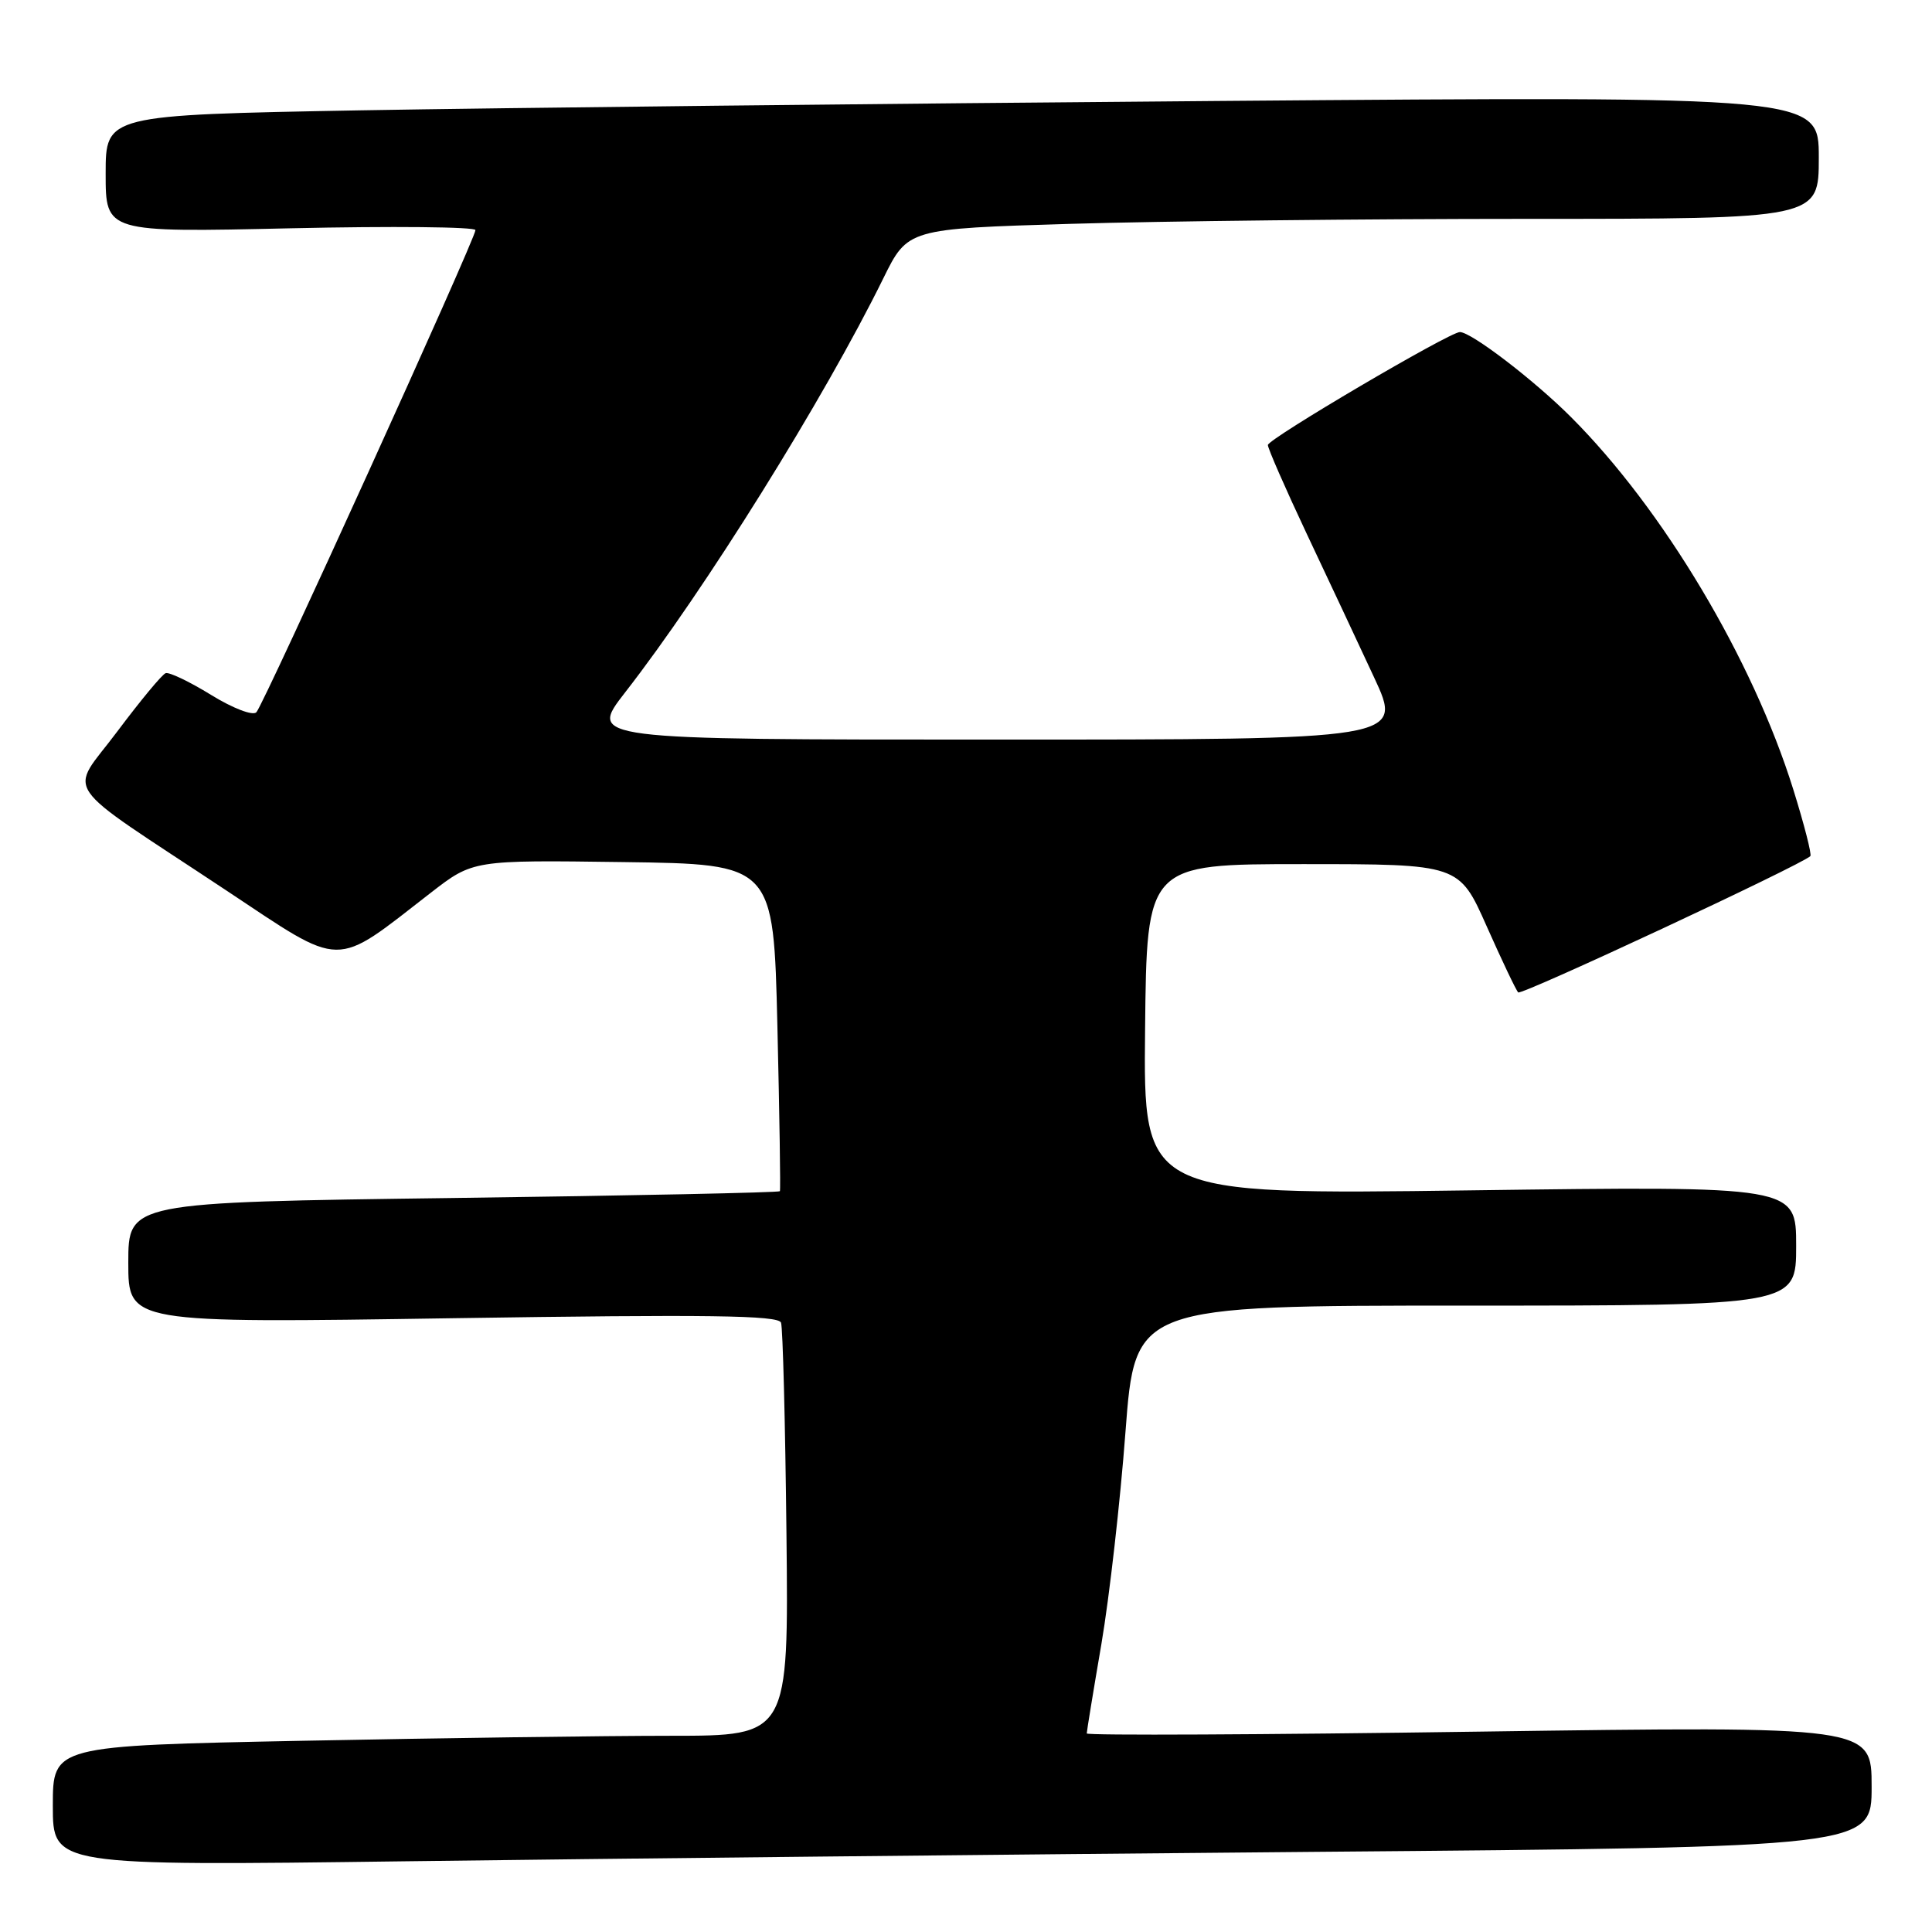 <?xml version="1.0" encoding="UTF-8" standalone="no"?>
<!DOCTYPE svg PUBLIC "-//W3C//DTD SVG 1.1//EN" "http://www.w3.org/Graphics/SVG/1.1/DTD/svg11.dtd" >
<svg xmlns="http://www.w3.org/2000/svg" xmlns:xlink="http://www.w3.org/1999/xlink" version="1.1" viewBox="0 0 256 256">
 <g >
 <path fill="currentColor"
d=" M 174.25 245.38 C 248.00 244.76 248.00 244.76 248.00 236.74 C 248.00 228.72 248.00 228.72 196.00 229.45 C 167.40 229.86 144.00 229.97 144.00 229.69 C 144.00 229.42 144.87 224.09 145.94 217.85 C 147.00 211.61 148.44 198.96 149.13 189.75 C 150.40 173.00 150.40 173.00 194.20 173.00 C 238.00 173.00 238.00 173.00 238.00 165.08 C 238.00 157.15 238.00 157.15 194.75 157.73 C 151.50 158.31 151.50 158.31 151.73 136.40 C 151.95 114.50 151.95 114.50 172.65 114.50 C 193.34 114.50 193.34 114.50 197.00 122.75 C 199.02 127.29 200.89 131.23 201.17 131.50 C 201.59 131.92 238.66 114.62 239.88 113.44 C 240.09 113.24 239.07 109.26 237.62 104.61 C 232.24 87.36 220.36 67.45 208.15 55.25 C 203.26 50.36 194.95 44.00 193.44 44.00 C 192.07 44.00 168.00 58.16 168.00 58.97 C 168.00 59.42 170.30 64.68 173.11 70.65 C 175.93 76.62 179.96 85.21 182.07 89.75 C 185.91 98.00 185.91 98.00 131.94 98.00 C 77.97 98.00 77.97 98.00 82.83 91.75 C 93.36 78.23 109.20 52.83 117.03 36.91 C 120.28 30.31 120.28 30.31 141.89 29.66 C 153.77 29.30 180.94 29.00 202.25 29.00 C 241.00 29.00 241.00 29.00 241.00 20.88 C 241.00 12.75 241.00 12.75 161.25 13.38 C 117.39 13.73 66.31 14.29 47.75 14.62 C 14.00 15.24 14.00 15.24 14.00 23.02 C 14.00 30.80 14.00 30.80 38.50 30.25 C 51.98 29.95 63.00 30.06 63.00 30.49 C 63.00 31.63 34.97 93.32 33.97 94.38 C 33.50 94.87 30.88 93.87 27.97 92.08 C 25.13 90.33 22.42 89.03 21.95 89.20 C 21.48 89.36 18.61 92.83 15.56 96.90 C 9.12 105.53 7.40 103.01 29.96 117.97 C 45.71 128.42 44.05 128.40 57.09 118.29 C 62.68 113.96 62.68 113.96 82.59 114.23 C 102.50 114.50 102.50 114.50 103.01 136.00 C 103.29 147.82 103.44 157.65 103.34 157.84 C 103.24 158.02 83.78 158.43 60.08 158.74 C 17.00 159.31 17.00 159.31 17.00 167.32 C 17.00 175.33 17.00 175.33 60.04 174.67 C 93.86 174.16 103.16 174.28 103.49 175.26 C 103.73 175.94 104.05 188.54 104.21 203.25 C 104.50 230.00 104.50 230.00 88.91 230.00 C 80.34 230.00 58.40 230.30 40.16 230.66 C 7.00 231.32 7.00 231.32 7.00 239.28 C 7.00 247.24 7.00 247.24 53.75 246.63 C 79.46 246.29 133.69 245.73 174.25 245.38 Z "/>
</g>
</svg>